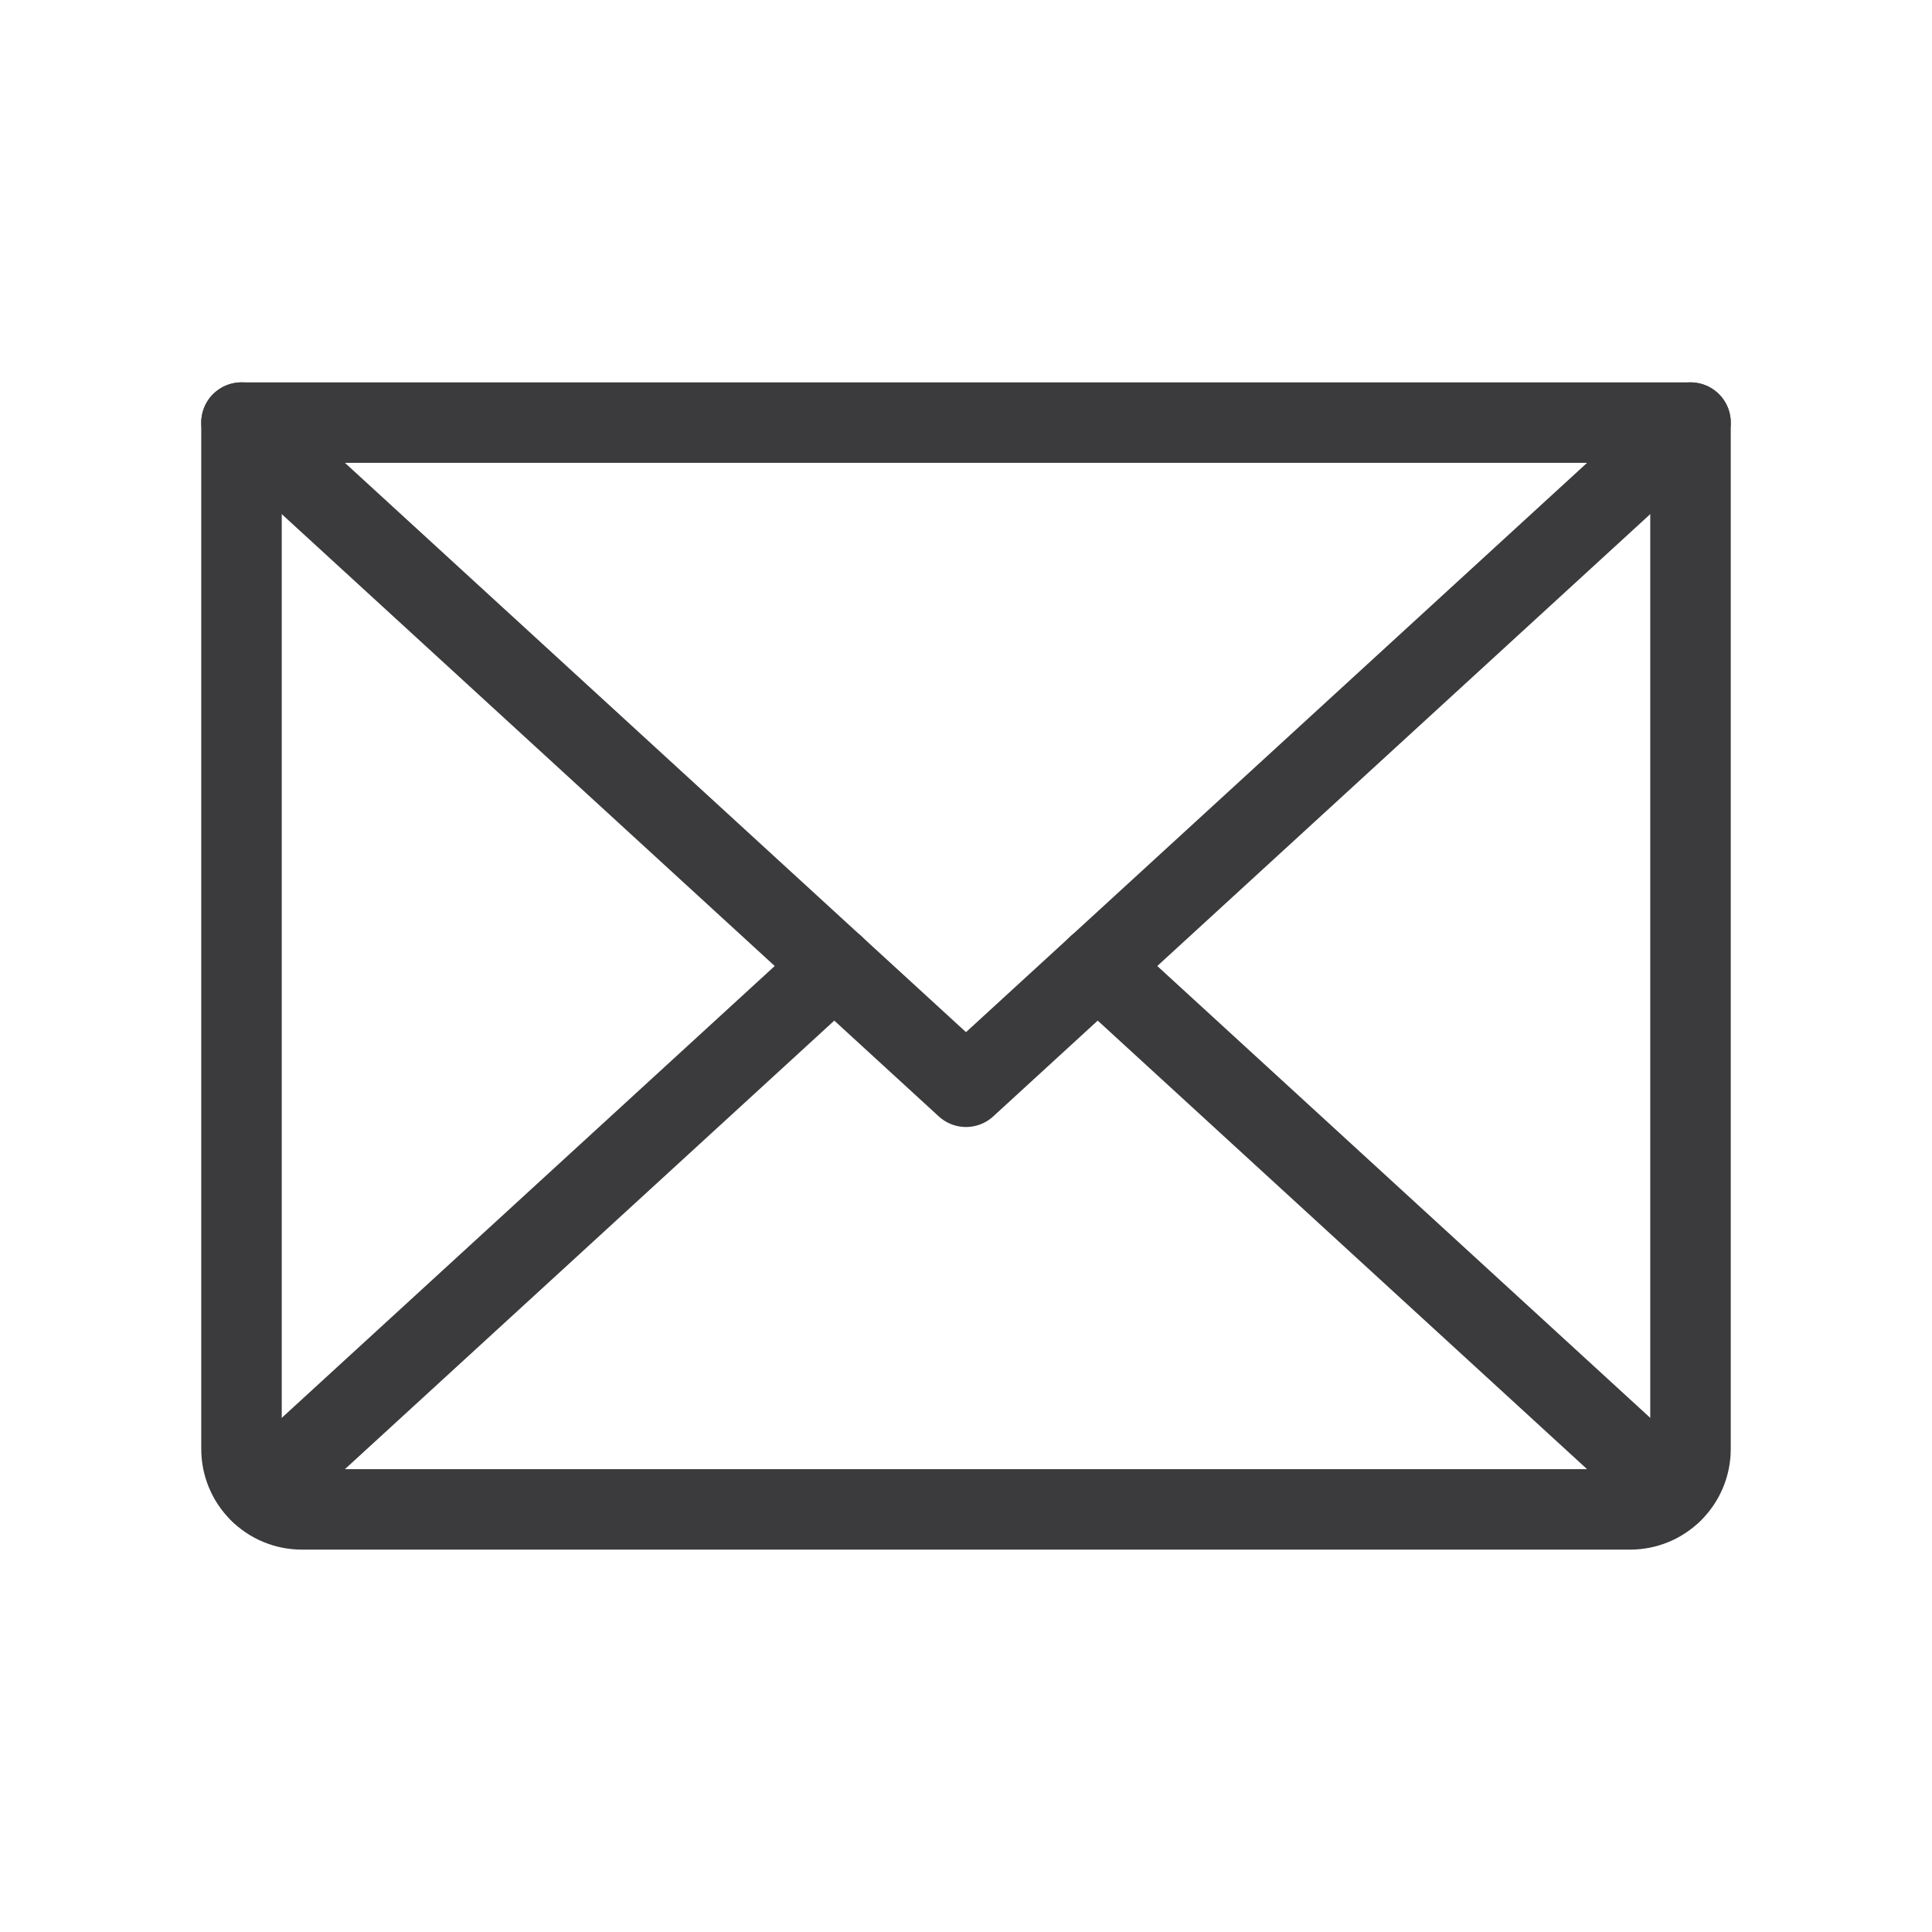 <svg width="24" height="24" viewBox="0 0 24 24" fill="none" xmlns="http://www.w3.org/2000/svg">
<g id="Envelope" clip-path="url(#clip0_106_444)">
<g id="Envelope_2">
<path id="Vector" d="M21 5.25L12 13.5L3 5.25" stroke="#3B3B3D" stroke-linecap="round" stroke-linejoin="round"/>
<path id="Vector_2" d="M3 5.25H21V18C21 18.199 20.921 18.39 20.78 18.53C20.64 18.671 20.449 18.75 20.25 18.75H3.75C3.551 18.75 3.36 18.671 3.22 18.53C3.079 18.39 3 18.199 3 18V5.25Z" stroke="#3B3B3D" stroke-linecap="round" stroke-linejoin="round"/>
<path id="Vector_3" d="M10.364 12L3.231 18.538" stroke="#3B3B3D" stroke-linecap="round" stroke-linejoin="round"/>
<path id="Vector_4" d="M20.769 18.538L13.636 12" stroke="#3B3B3D" stroke-linecap="round" stroke-linejoin="round"/>
</g>
</g>
<defs>
<clipPath id="clip0_106_444">
<rect width="24" height="24" fill="white"/>
</clipPath>
</defs>
</svg>
